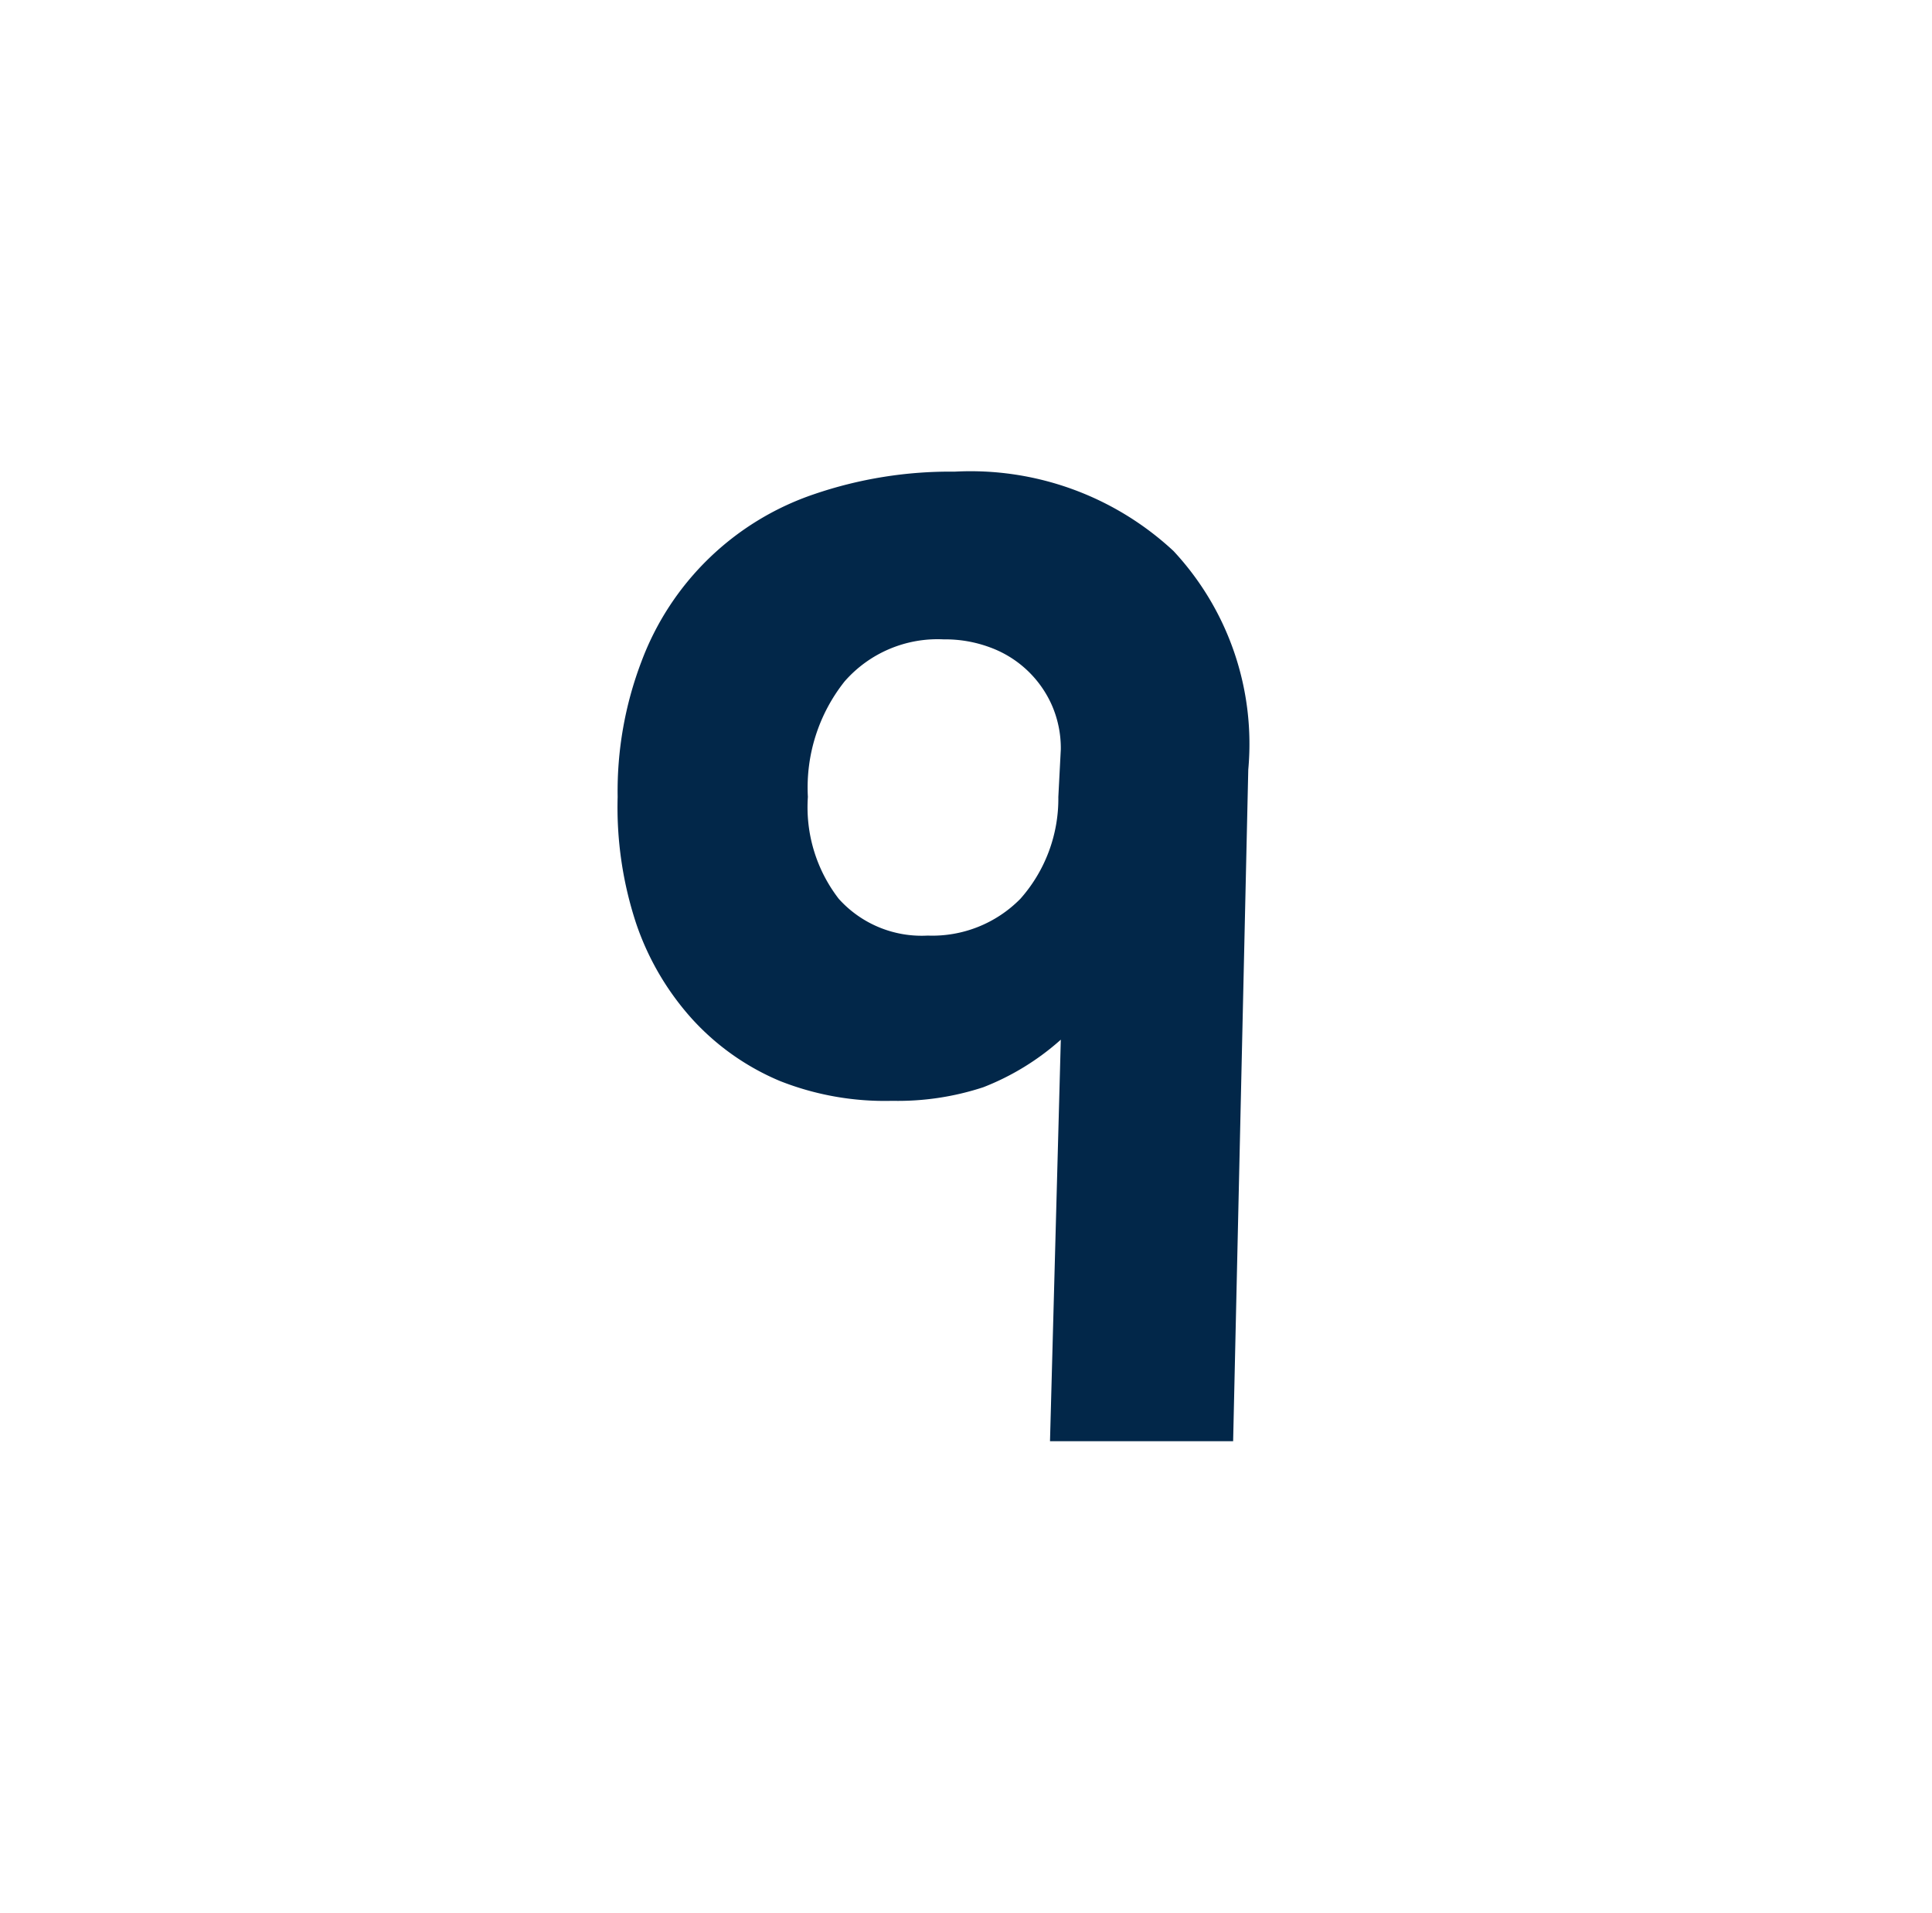 <svg id="Layer_1" data-name="Layer 1" xmlns="http://www.w3.org/2000/svg" viewBox="0 0 62.56 61.94"><defs><style>.cls-1{fill:#022749;}</style></defs><path class="cls-1" d="M39.93,46.66H34l.35-13a8.27,8.27,0,0,1-2.51,1.54,8.86,8.86,0,0,1-2.95.44A9.24,9.24,0,0,1,25.26,35a8.05,8.05,0,0,1-2.84-2,8.86,8.86,0,0,1-1.82-3.1A12,12,0,0,1,20,25.8a11.78,11.78,0,0,1,.77-4.38A9.07,9.07,0,0,1,26.36,16a13.61,13.61,0,0,1,4.55-.73A9.65,9.65,0,0,1,38,17.84a9.16,9.16,0,0,1,2.42,7.08Zm-5.58-22.4a3.48,3.48,0,0,0-.29-1.43,3.5,3.5,0,0,0-2-1.87,4.15,4.15,0,0,0-1.5-.26,4,4,0,0,0-3.21,1.36,5.52,5.52,0,0,0-1.19,3.74,4.85,4.85,0,0,0,1,3.3,3.61,3.61,0,0,0,2.88,1.19,4,4,0,0,0,3-1.19,4.88,4.88,0,0,0,1.23-3.3Z"/></svg>